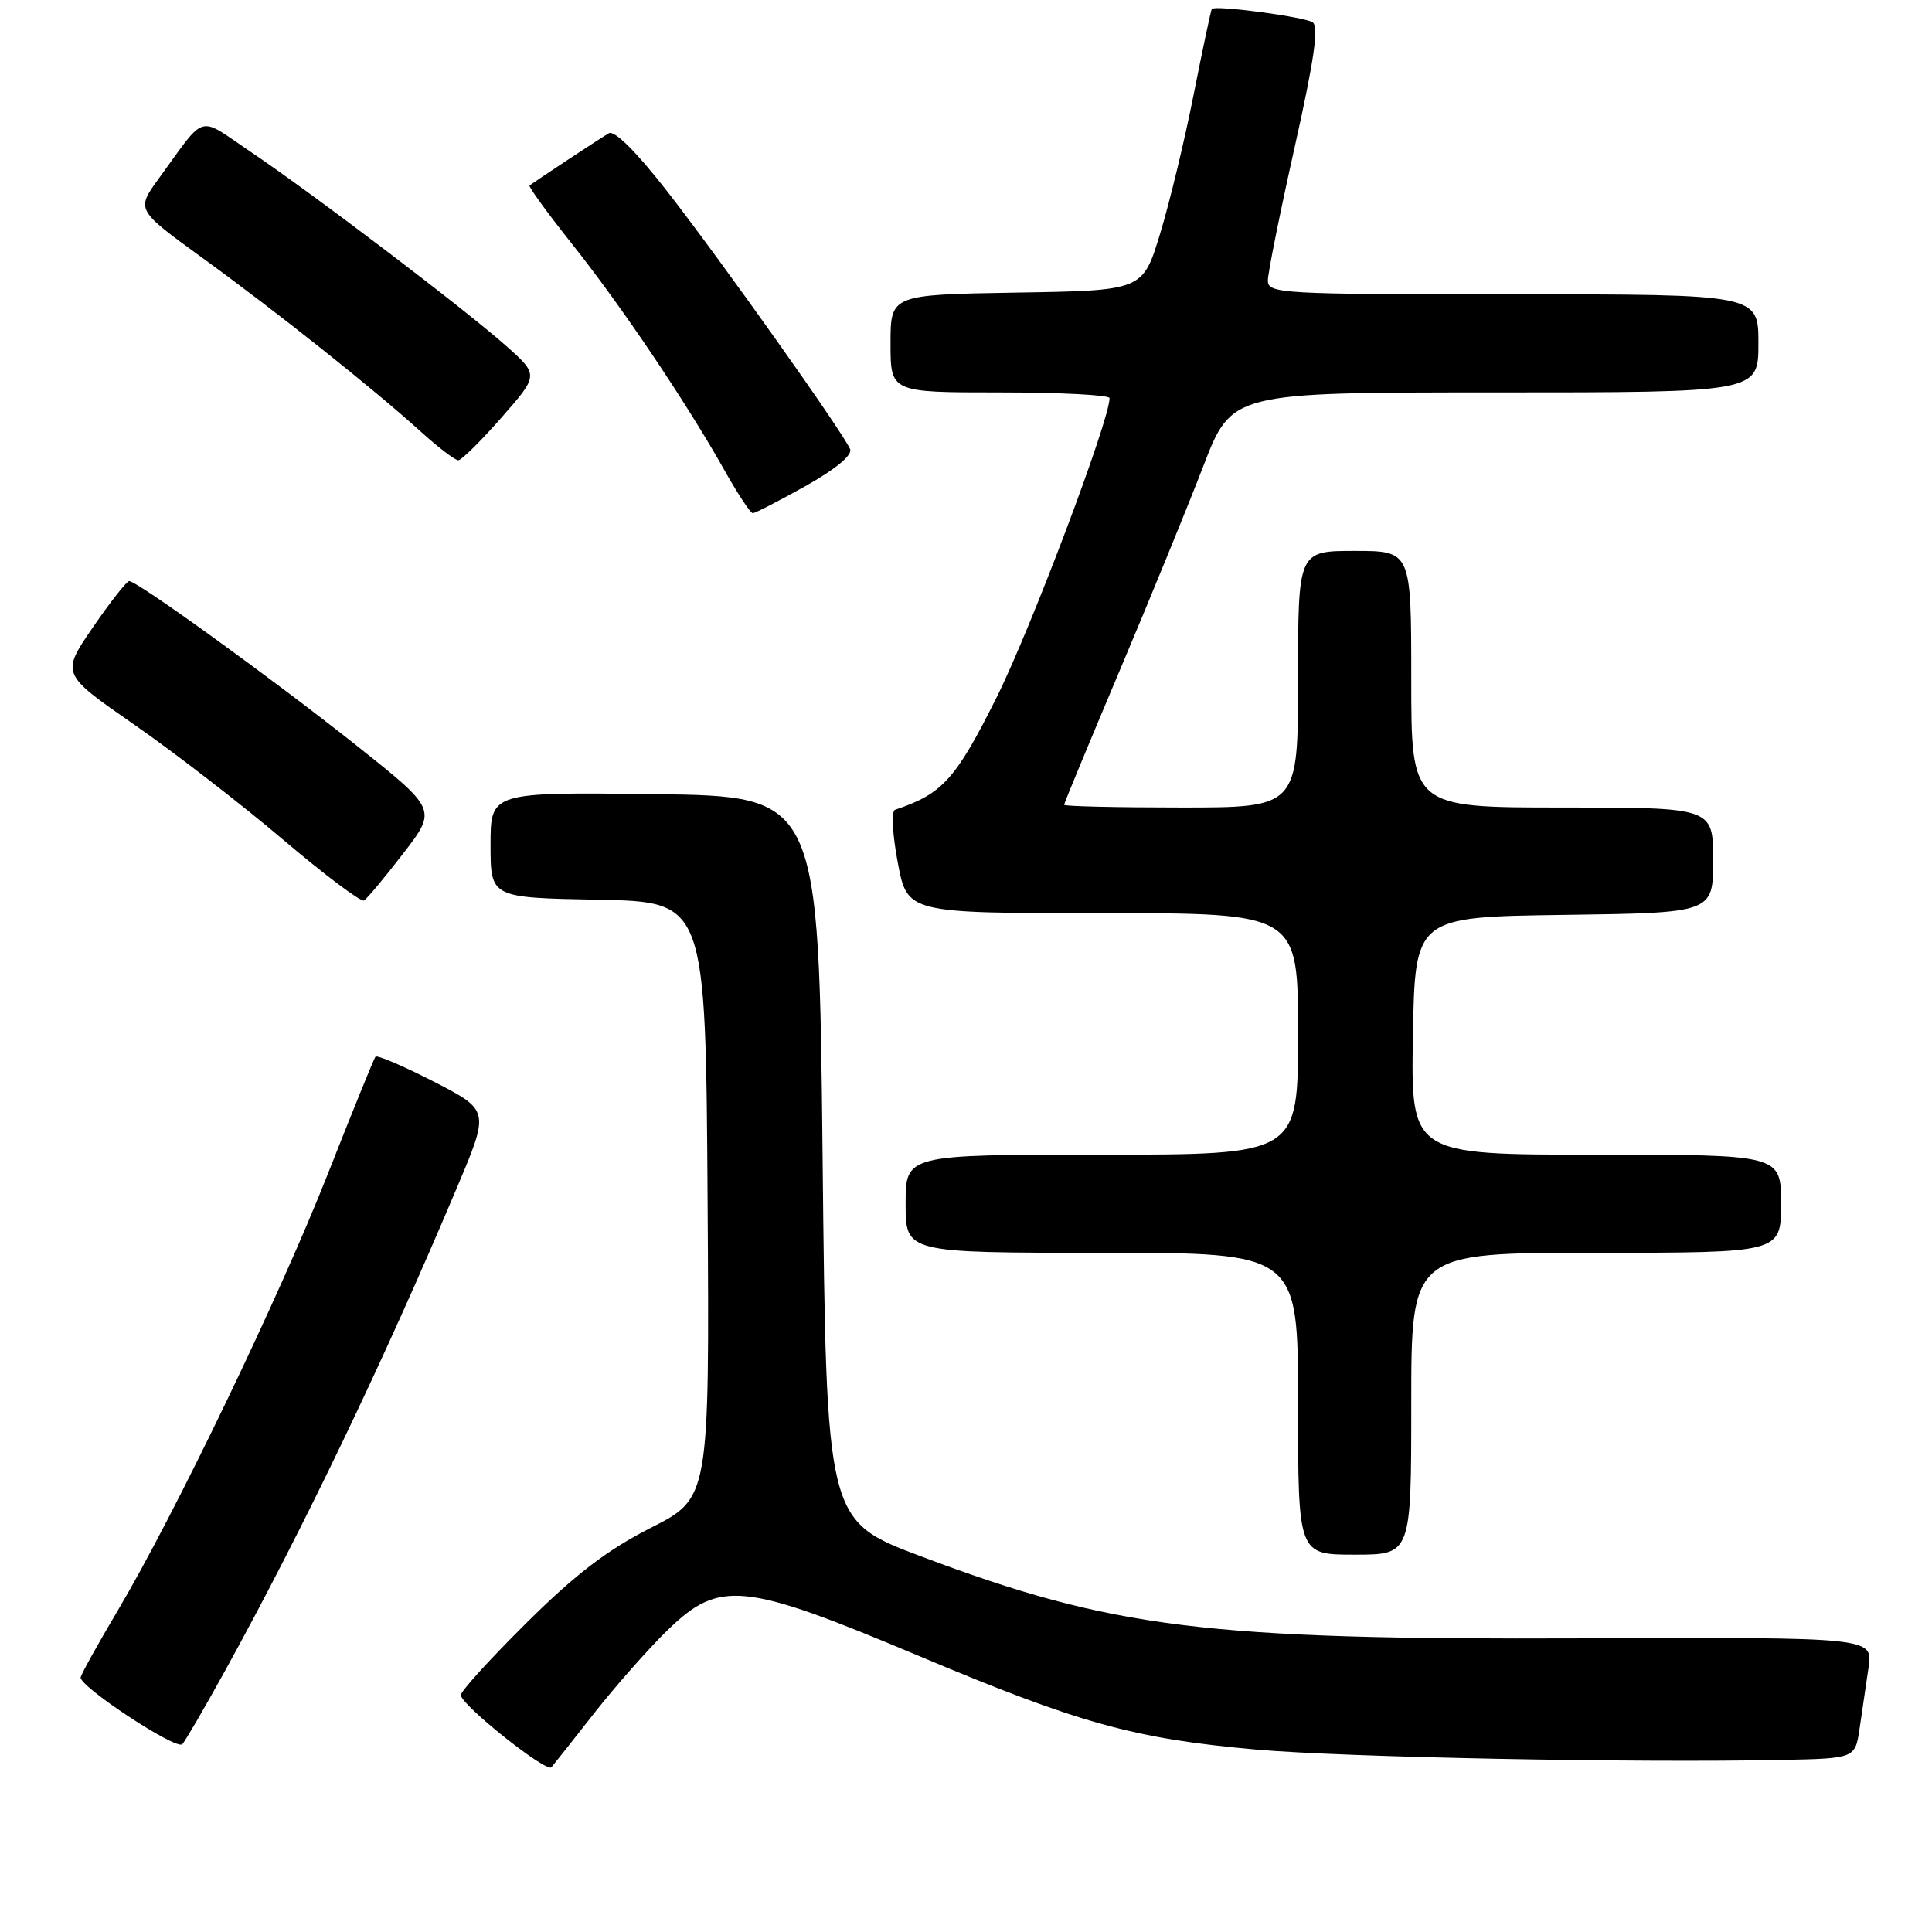 <?xml version="1.0" encoding="UTF-8" standalone="no"?>
<!DOCTYPE svg PUBLIC "-//W3C//DTD SVG 1.1//EN" "http://www.w3.org/Graphics/SVG/1.1/DTD/svg11.dtd" >
<svg xmlns="http://www.w3.org/2000/svg" xmlns:xlink="http://www.w3.org/1999/xlink" version="1.1" viewBox="0 0 256 256">
 <g >
 <path fill="currentColor"
d=" M 78.74 227.00 C 81.54 223.43 85.92 218.47 88.46 216.00 C 95.34 209.31 98.50 209.63 121.68 219.39 C 143.02 228.38 150.31 230.40 166.50 231.83 C 178.09 232.85 216.30 233.60 236.16 233.20 C 245.82 233.00 245.82 233.00 246.41 229.00 C 246.74 226.80 247.27 223.19 247.59 220.97 C 248.19 216.94 248.19 216.94 209.84 217.09 C 159.62 217.29 147.43 215.78 122.00 206.21 C 109.50 201.50 109.50 201.50 109.00 153.50 C 108.50 105.50 108.50 105.50 86.75 105.23 C 65.00 104.96 65.00 104.96 65.00 111.95 C 65.00 118.95 65.00 118.95 79.25 119.22 C 93.50 119.50 93.50 119.50 93.76 159.00 C 94.01 198.50 94.01 198.50 86.26 202.43 C 80.49 205.36 76.25 208.59 69.75 215.05 C 64.94 219.82 61.03 224.13 61.06 224.61 C 61.15 225.97 72.42 234.93 73.07 234.17 C 73.38 233.80 75.94 230.57 78.74 227.00 Z  M 29.83 221.37 C 40.10 202.75 50.93 180.19 60.57 157.31 C 64.87 147.13 64.87 147.13 57.50 143.33 C 53.44 141.25 49.96 139.76 49.75 140.02 C 49.54 140.28 46.71 147.25 43.46 155.50 C 37.05 171.78 23.11 200.76 15.58 213.44 C 12.99 217.81 10.79 221.77 10.69 222.25 C 10.44 223.42 23.32 231.92 24.15 231.12 C 24.50 230.78 27.06 226.39 29.83 221.37 Z  M 187.00 186.00 C 187.00 166.00 187.00 166.00 211.50 166.00 C 236.00 166.00 236.00 166.00 236.00 159.50 C 236.00 153.00 236.00 153.00 211.47 153.00 C 186.95 153.00 186.95 153.00 187.22 137.25 C 187.50 121.50 187.50 121.50 207.25 121.23 C 227.00 120.96 227.00 120.96 227.00 113.98 C 227.00 107.00 227.00 107.00 207.00 107.00 C 187.00 107.00 187.00 107.00 187.00 90.00 C 187.00 73.00 187.00 73.00 179.50 73.00 C 172.00 73.00 172.00 73.00 172.00 90.00 C 172.00 107.00 172.00 107.00 156.50 107.00 C 147.97 107.00 141.00 106.84 141.00 106.64 C 141.00 106.44 144.31 98.45 148.35 88.89 C 152.39 79.32 157.39 67.11 159.45 61.75 C 163.21 52.00 163.21 52.00 198.10 52.00 C 233.00 52.00 233.00 52.00 233.00 45.50 C 233.00 39.00 233.00 39.00 200.50 39.00 C 169.65 39.00 168.00 38.91 168.00 37.17 C 168.00 36.16 169.60 28.21 171.55 19.50 C 174.15 7.88 174.78 3.48 173.92 2.95 C 172.70 2.20 160.95 0.65 160.57 1.19 C 160.45 1.36 159.37 6.45 158.17 12.50 C 156.98 18.55 154.97 26.88 153.71 31.00 C 151.42 38.50 151.42 38.50 134.71 38.77 C 118.00 39.05 118.00 39.05 118.00 45.52 C 118.00 52.00 118.00 52.00 132.50 52.00 C 140.47 52.00 147.01 52.34 147.02 52.75 C 147.08 55.54 136.54 83.47 132.01 92.50 C 126.61 103.29 124.88 105.19 118.60 107.30 C 118.09 107.47 118.24 110.49 118.96 114.30 C 120.23 121.00 120.23 121.00 146.11 121.00 C 172.00 121.00 172.00 121.00 172.00 137.00 C 172.00 153.00 172.00 153.00 146.00 153.00 C 120.00 153.00 120.00 153.00 120.00 159.50 C 120.00 166.00 120.00 166.00 146.00 166.00 C 172.00 166.00 172.00 166.00 172.00 186.00 C 172.00 206.00 172.00 206.00 179.50 206.00 C 187.00 206.00 187.00 206.00 187.00 186.00 Z  M 53.43 113.09 C 57.91 107.27 57.91 107.27 47.21 98.76 C 36.10 89.94 18.20 77.00 17.12 77.00 C 16.78 77.01 14.61 79.77 12.29 83.15 C 8.09 89.29 8.09 89.29 17.79 96.02 C 23.13 99.73 32.00 106.58 37.50 111.25 C 43.00 115.92 47.83 119.55 48.23 119.32 C 48.62 119.10 50.97 116.29 53.43 113.09 Z  M 106.73 64.41 C 110.66 62.21 112.95 60.32 112.65 59.54 C 111.89 57.55 95.49 34.43 88.31 25.23 C 84.32 20.11 81.41 17.23 80.68 17.65 C 79.61 18.27 70.97 23.97 70.17 24.58 C 69.99 24.71 72.52 28.20 75.80 32.33 C 82.34 40.55 90.90 53.27 95.96 62.25 C 97.73 65.41 99.44 68.00 99.75 68.00 C 100.06 68.00 103.20 66.38 106.73 64.41 Z  M 66.45 55.33 C 71.40 49.69 71.40 49.69 67.04 45.81 C 61.48 40.88 41.44 25.65 33.17 20.09 C 26.07 15.30 27.42 14.90 21.05 23.64 C 18.03 27.79 18.03 27.79 26.76 34.13 C 36.62 41.28 49.42 51.46 55.73 57.17 C 58.05 59.28 60.30 60.99 60.73 60.99 C 61.15 60.98 63.73 58.43 66.45 55.33 Z "/>
</g>
</svg>